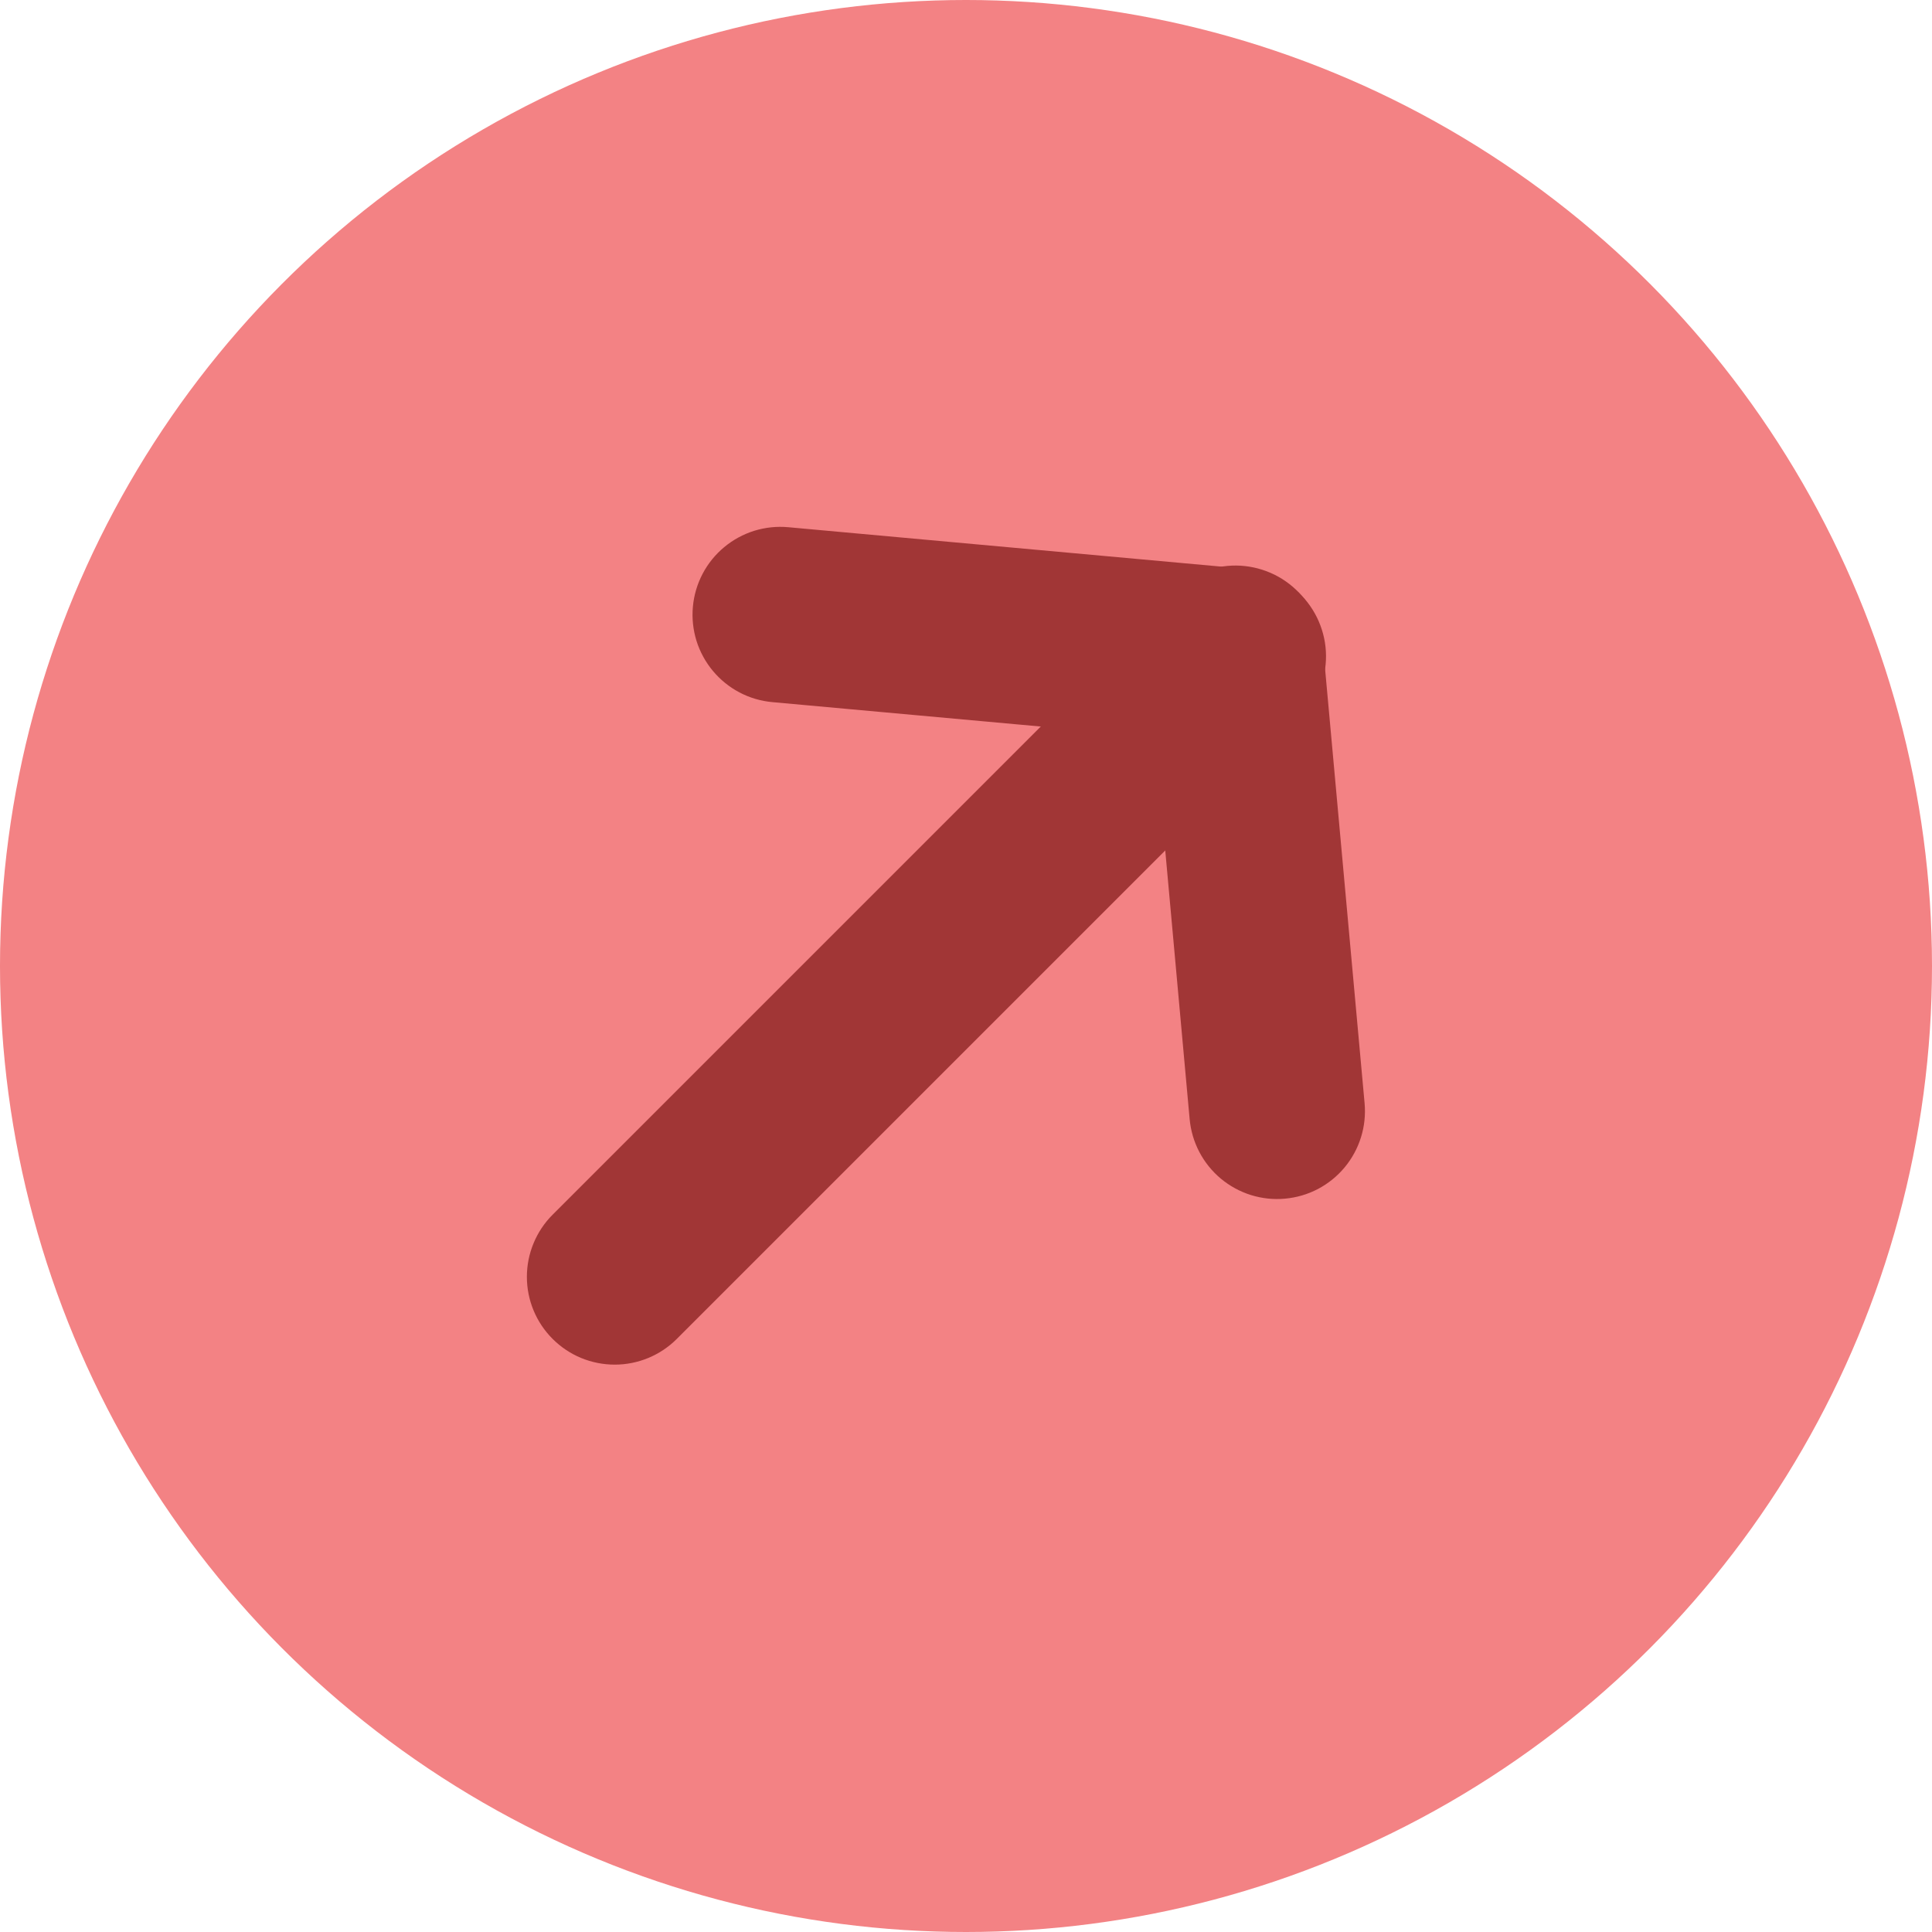 <svg width="45" height="45" viewBox="0 0 45 45" fill="none" xmlns="http://www.w3.org/2000/svg">
<circle cx="22.5" cy="22.5" r="22.5" fill="#F38284"/>
<path fill-rule="evenodd" clip-rule="evenodd" d="M16.139 14.131C16.163 13.863 16.24 13.603 16.365 13.365C16.49 13.127 16.66 12.917 16.867 12.745C17.073 12.573 17.312 12.443 17.568 12.363C17.825 12.284 18.094 12.255 18.362 12.28L28.968 13.245C29.241 13.262 29.507 13.334 29.752 13.456C29.997 13.578 30.215 13.748 30.393 13.955C30.571 14.163 30.705 14.404 30.788 14.664C30.872 14.925 30.902 15.199 30.877 15.472C30.852 15.744 30.773 16.009 30.644 16.25C30.515 16.491 30.34 16.704 30.127 16.876C29.915 17.048 29.67 17.176 29.407 17.252C29.144 17.328 28.869 17.35 28.597 17.318L17.99 16.354C17.722 16.33 17.462 16.253 17.224 16.128C16.986 16.003 16.776 15.832 16.604 15.626C16.432 15.419 16.302 15.181 16.222 14.925C16.143 14.668 16.114 14.398 16.139 14.131Z" fill="#A13636"/>
<path fill-rule="evenodd" clip-rule="evenodd" d="M29.931 27.919C29.663 27.944 29.394 27.915 29.137 27.835C28.881 27.755 28.643 27.625 28.436 27.453C28.23 27.281 28.06 27.07 27.935 26.832C27.81 26.594 27.734 26.334 27.709 26.066L26.746 15.461C26.714 15.189 26.736 14.914 26.812 14.651C26.888 14.388 27.015 14.143 27.188 13.931C27.36 13.718 27.573 13.543 27.814 13.414C28.055 13.285 28.32 13.206 28.592 13.181C28.864 13.156 29.139 13.187 29.399 13.27C29.66 13.353 29.901 13.487 30.108 13.665C30.316 13.843 30.486 14.061 30.608 14.306C30.73 14.551 30.801 14.817 30.819 15.09L31.784 25.696C31.808 25.964 31.78 26.234 31.7 26.49C31.62 26.747 31.49 26.985 31.318 27.192C31.146 27.398 30.935 27.569 30.697 27.694C30.459 27.819 30.198 27.895 29.931 27.919Z" fill="#A13636"/>
<path fill-rule="evenodd" clip-rule="evenodd" d="M27.334 16.722C27.524 16.912 27.675 17.138 27.778 17.386C27.881 17.634 27.934 17.9 27.934 18.169C27.934 18.438 27.881 18.704 27.778 18.953C27.675 19.201 27.524 19.426 27.334 19.616L15.765 31.185C15.575 31.375 15.35 31.526 15.101 31.629C14.853 31.732 14.587 31.785 14.319 31.785C14.05 31.785 13.784 31.732 13.536 31.63C13.287 31.527 13.062 31.376 12.872 31.186C12.682 30.997 12.531 30.771 12.428 30.523C12.325 30.275 12.272 30.009 12.272 29.74C12.272 29.471 12.325 29.205 12.428 28.957C12.53 28.709 12.681 28.483 12.871 28.293L24.442 16.722C24.826 16.338 25.346 16.123 25.888 16.123C26.43 16.123 26.951 16.338 27.334 16.722Z" fill="#A13636"/>
</svg>
